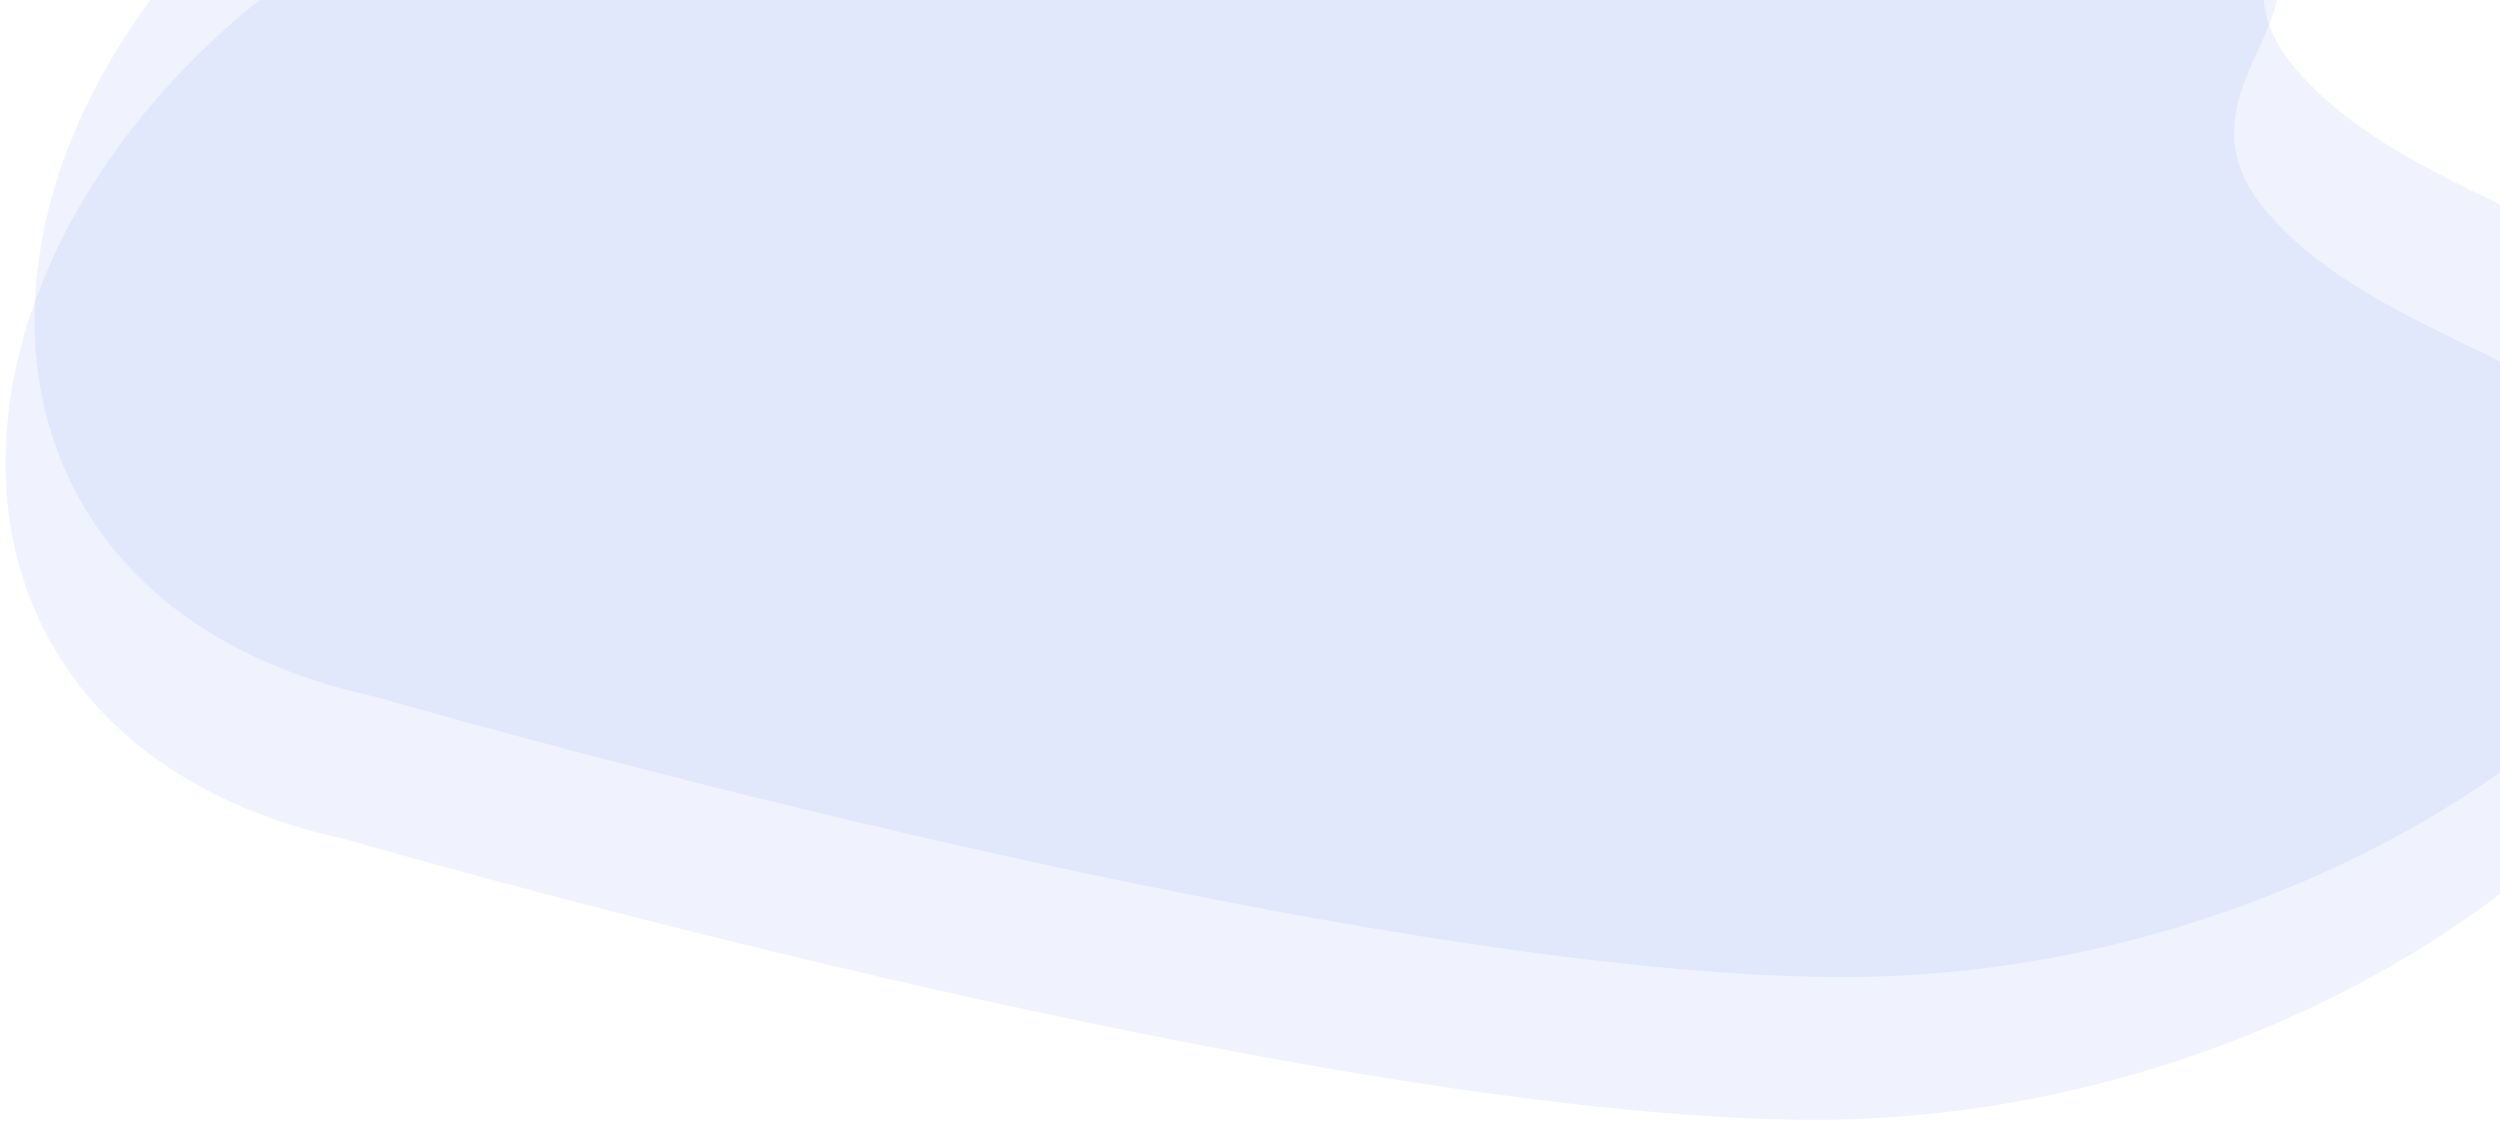 <svg width="946" height="427" viewBox="0 0 946 427" fill="none" xmlns="http://www.w3.org/2000/svg">
<path d="M393.9 -89.23C787.817 -82.805 648.565 -84.445 791.168 -48.529C933.771 -12.613 808.369 21.845 857.564 79.888C906.759 137.93 1011.53 138.941 1022.8 217.117C1034.07 295.293 874.952 425.586 682.367 423.729C489.782 421.872 131.352 317.76 131.352 317.76C-114.635 264.765 -0.017 -95.655 393.9 -89.23Z" fill="#5F7EEF" fill-opacity="0.09"/>
<path d="M404.9 -143.23C798.817 -136.805 659.565 -138.445 802.168 -102.529C944.771 -66.613 819.369 -32.155 868.564 25.888C917.759 83.93 1022.53 84.941 1033.8 163.117C1045.07 241.293 885.952 371.586 693.367 369.729C500.782 367.872 142.352 263.76 142.352 263.76C-103.635 210.765 10.983 -149.655 404.9 -143.23Z" fill="#5F7EEF" fill-opacity="0.09"/>
</svg>
